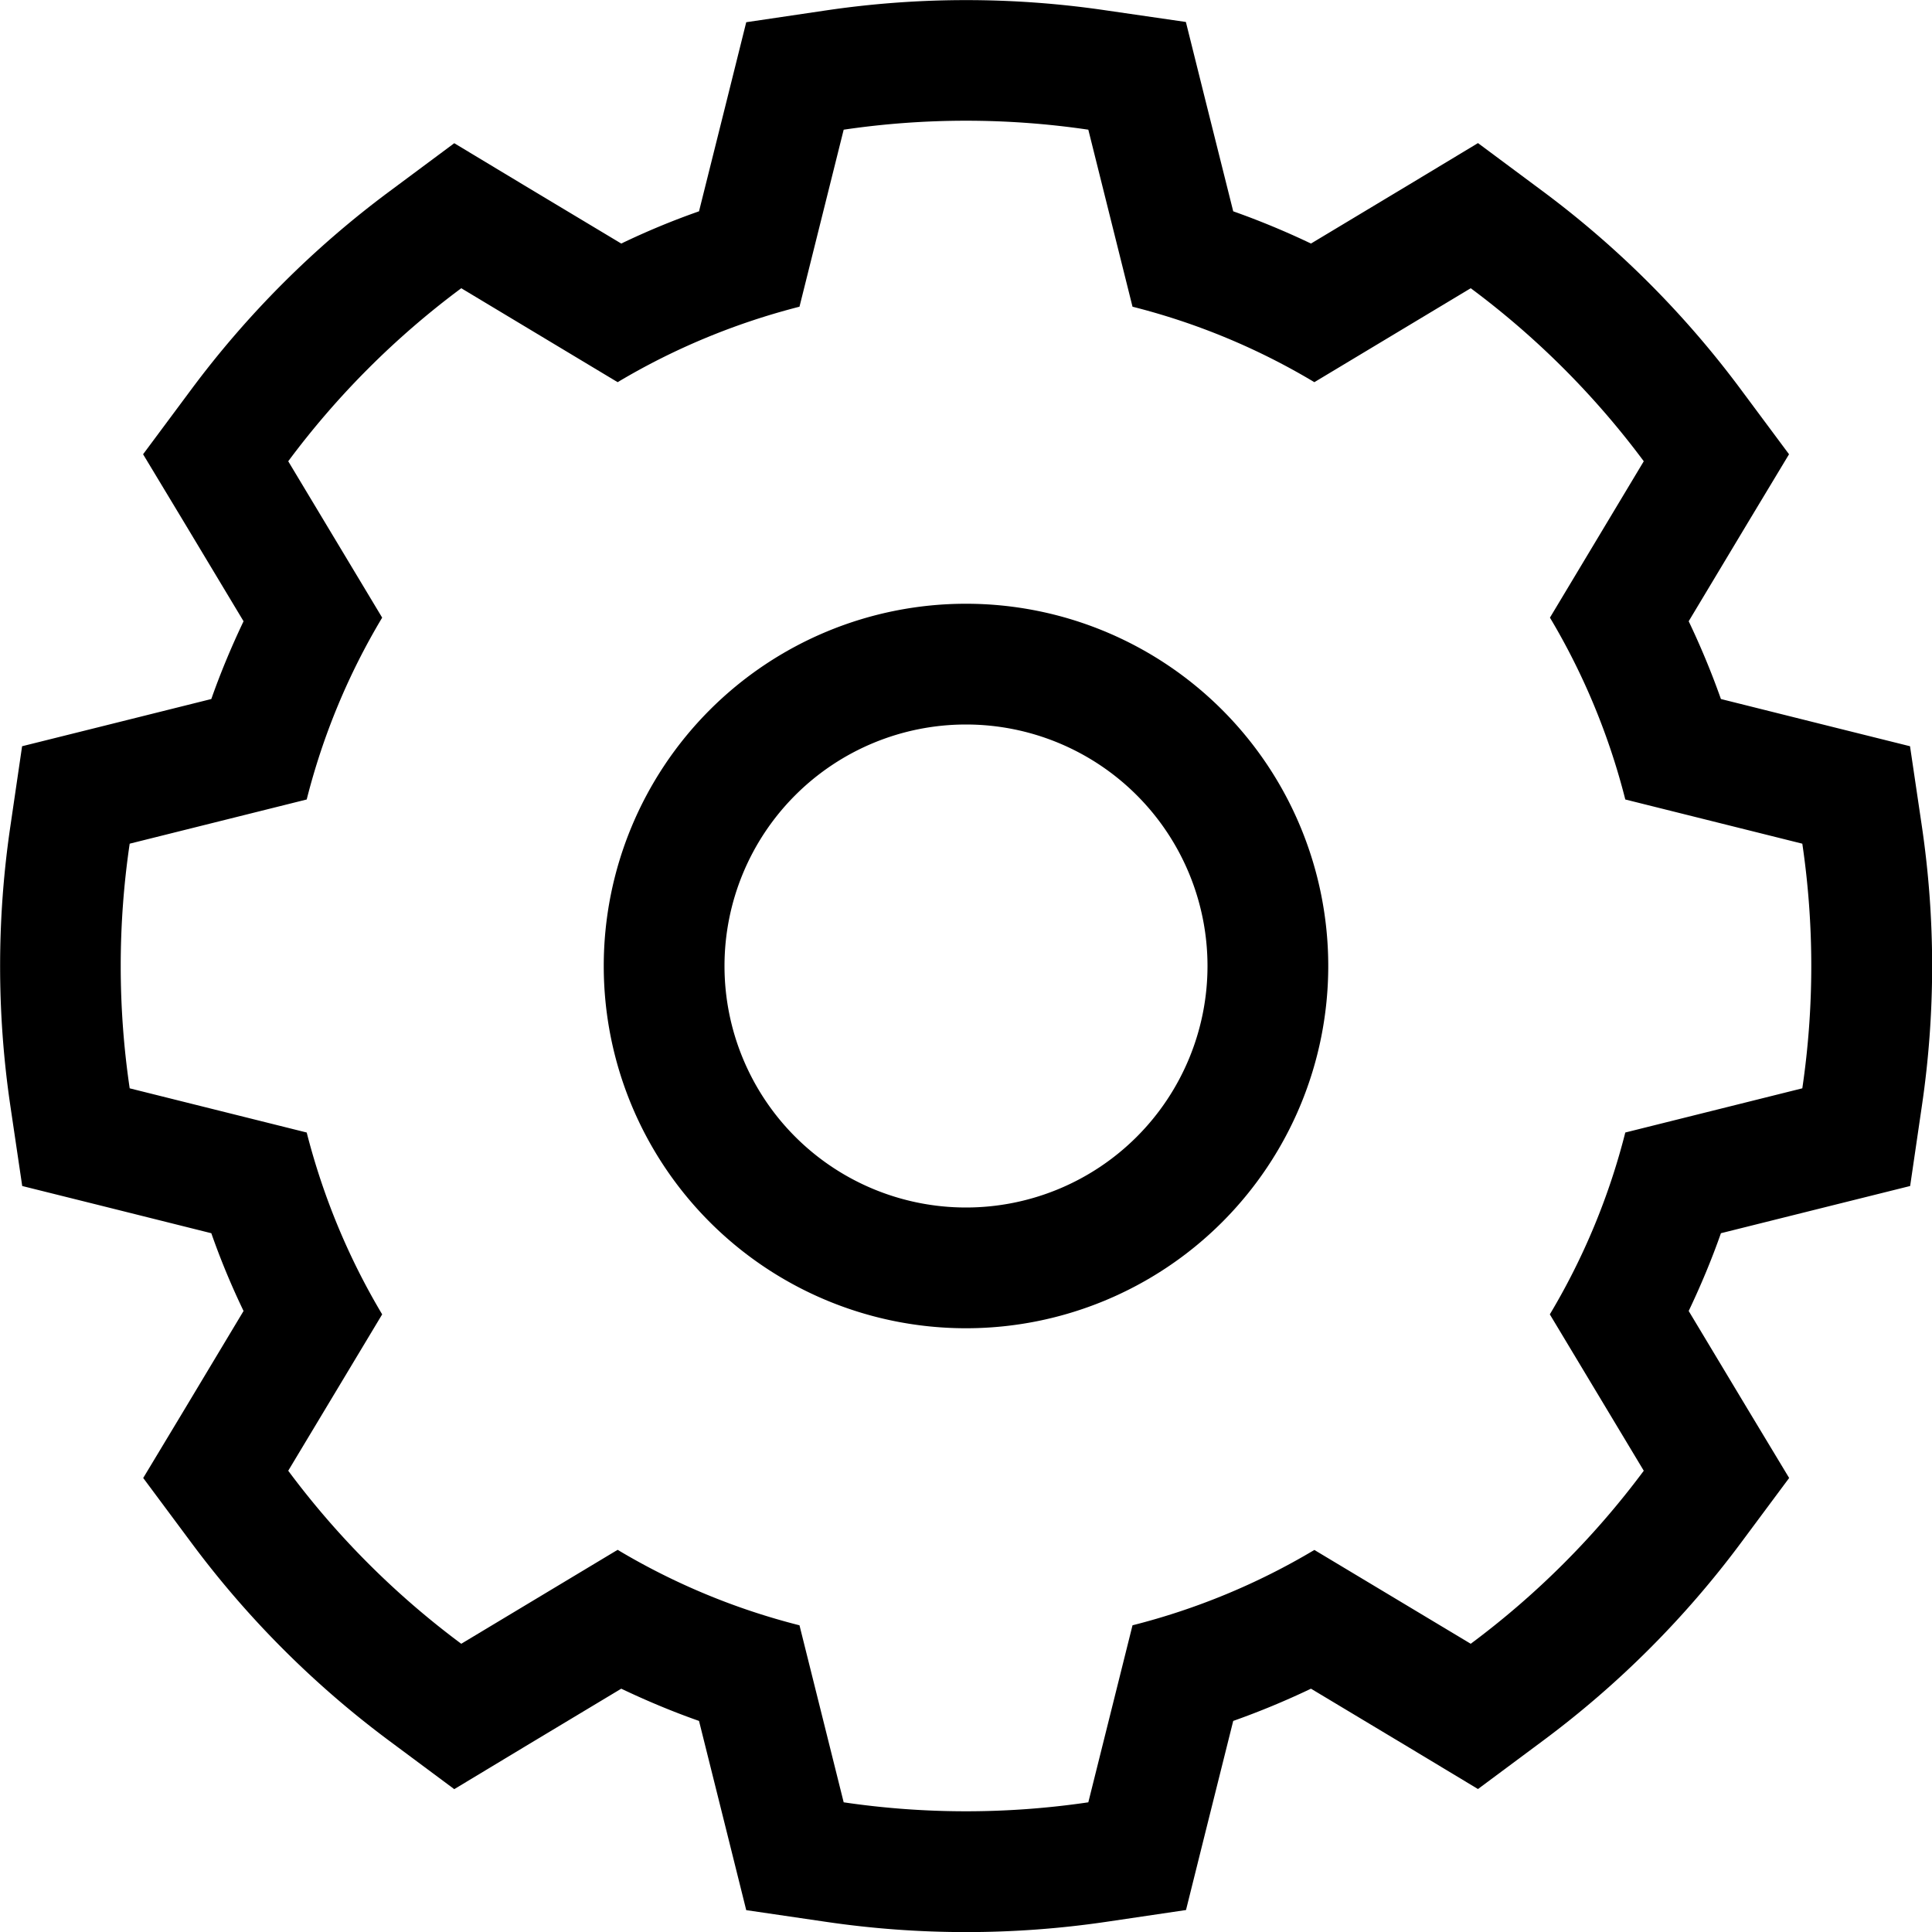 <svg xmlns="http://www.w3.org/2000/svg" width="16" height="16" fill="currentColor" viewBox="0 0 16 16">
  <g class="jbs-settings">
    <path fill-rule="evenodd" d="M9.983.832l-.162-.65L9.16.086a7.935 7.935 0 00-2.318 0l-.662.098-.162.65-.229.916c-.22.077-.434.166-.644.267l-.81-.486-.573-.345-.538.4a7.951 7.951 0 00-1.639 1.638l-.4.538.346.574.486.809c-.1.21-.19.425-.267.644l-.917.229-.65.162-.097.662a7.935 7.935 0 000 2.318l.098.662.65.162.916.229c.077.22.166.434.267.644l-.486.81-.345.573.4.538a7.95 7.95 0 001.638 1.639l.538.4.574-.346.809-.486c.21.1.425.19.644.267l.229.917.162.65.662.097c.768.113 1.55.113 2.318 0l.662-.098.162-.65.229-.916a6.63 6.63 0 00.644-.267l.81.486.573.345.538-.4a7.948 7.948 0 001.639-1.638l.4-.538-.346-.574-.486-.809c.1-.21.19-.425.267-.644l.917-.229.65-.162.097-.662a7.933 7.933 0 000-2.318l-.098-.662-.65-.162-.916-.229a6.63 6.63 0 00-.267-.644l.486-.81.345-.573-.4-.538a7.95 7.95 0 00-1.638-1.639l-.538-.4-.574.346-.809.486a6.62 6.62 0 00-.644-.267L9.983.832zM5.115 3.165c.469-.28.977-.49 1.506-.625l.366-1.466c.672-.099 1.354-.099 2.026 0l.366 1.466c.53.134 1.037.344 1.506.625l1.295-.778a6.953 6.953 0 011.433 1.433l-.777 1.295c.28.469.49.977.624 1.506l1.466.366c.099.672.099 1.354 0 2.026l-1.466.366a5.622 5.622 0 01-.625 1.506l.778 1.295a6.956 6.956 0 01-1.433 1.433l-1.295-.777c-.469.28-.977.49-1.506.624l-.366 1.466c-.672.099-1.354.099-2.026 0l-.366-1.466a5.622 5.622 0 01-1.506-.625l-1.295.778a6.953 6.953 0 01-1.433-1.433l.778-1.295c-.28-.469-.49-.977-.625-1.506l-1.466-.366c-.099-.672-.099-1.354 0-2.026l1.466-.366c.134-.53.344-1.037.625-1.506L2.387 3.82A6.95 6.95 0 013.82 2.387l1.295.778zM10 8a2 2 0 11-4 0 2 2 0 014 0zm-2 3a3 3 0 100-6 3 3 0 000 6z" class="icon" clip-rule="evenodd"/>
  </g>
</svg>
